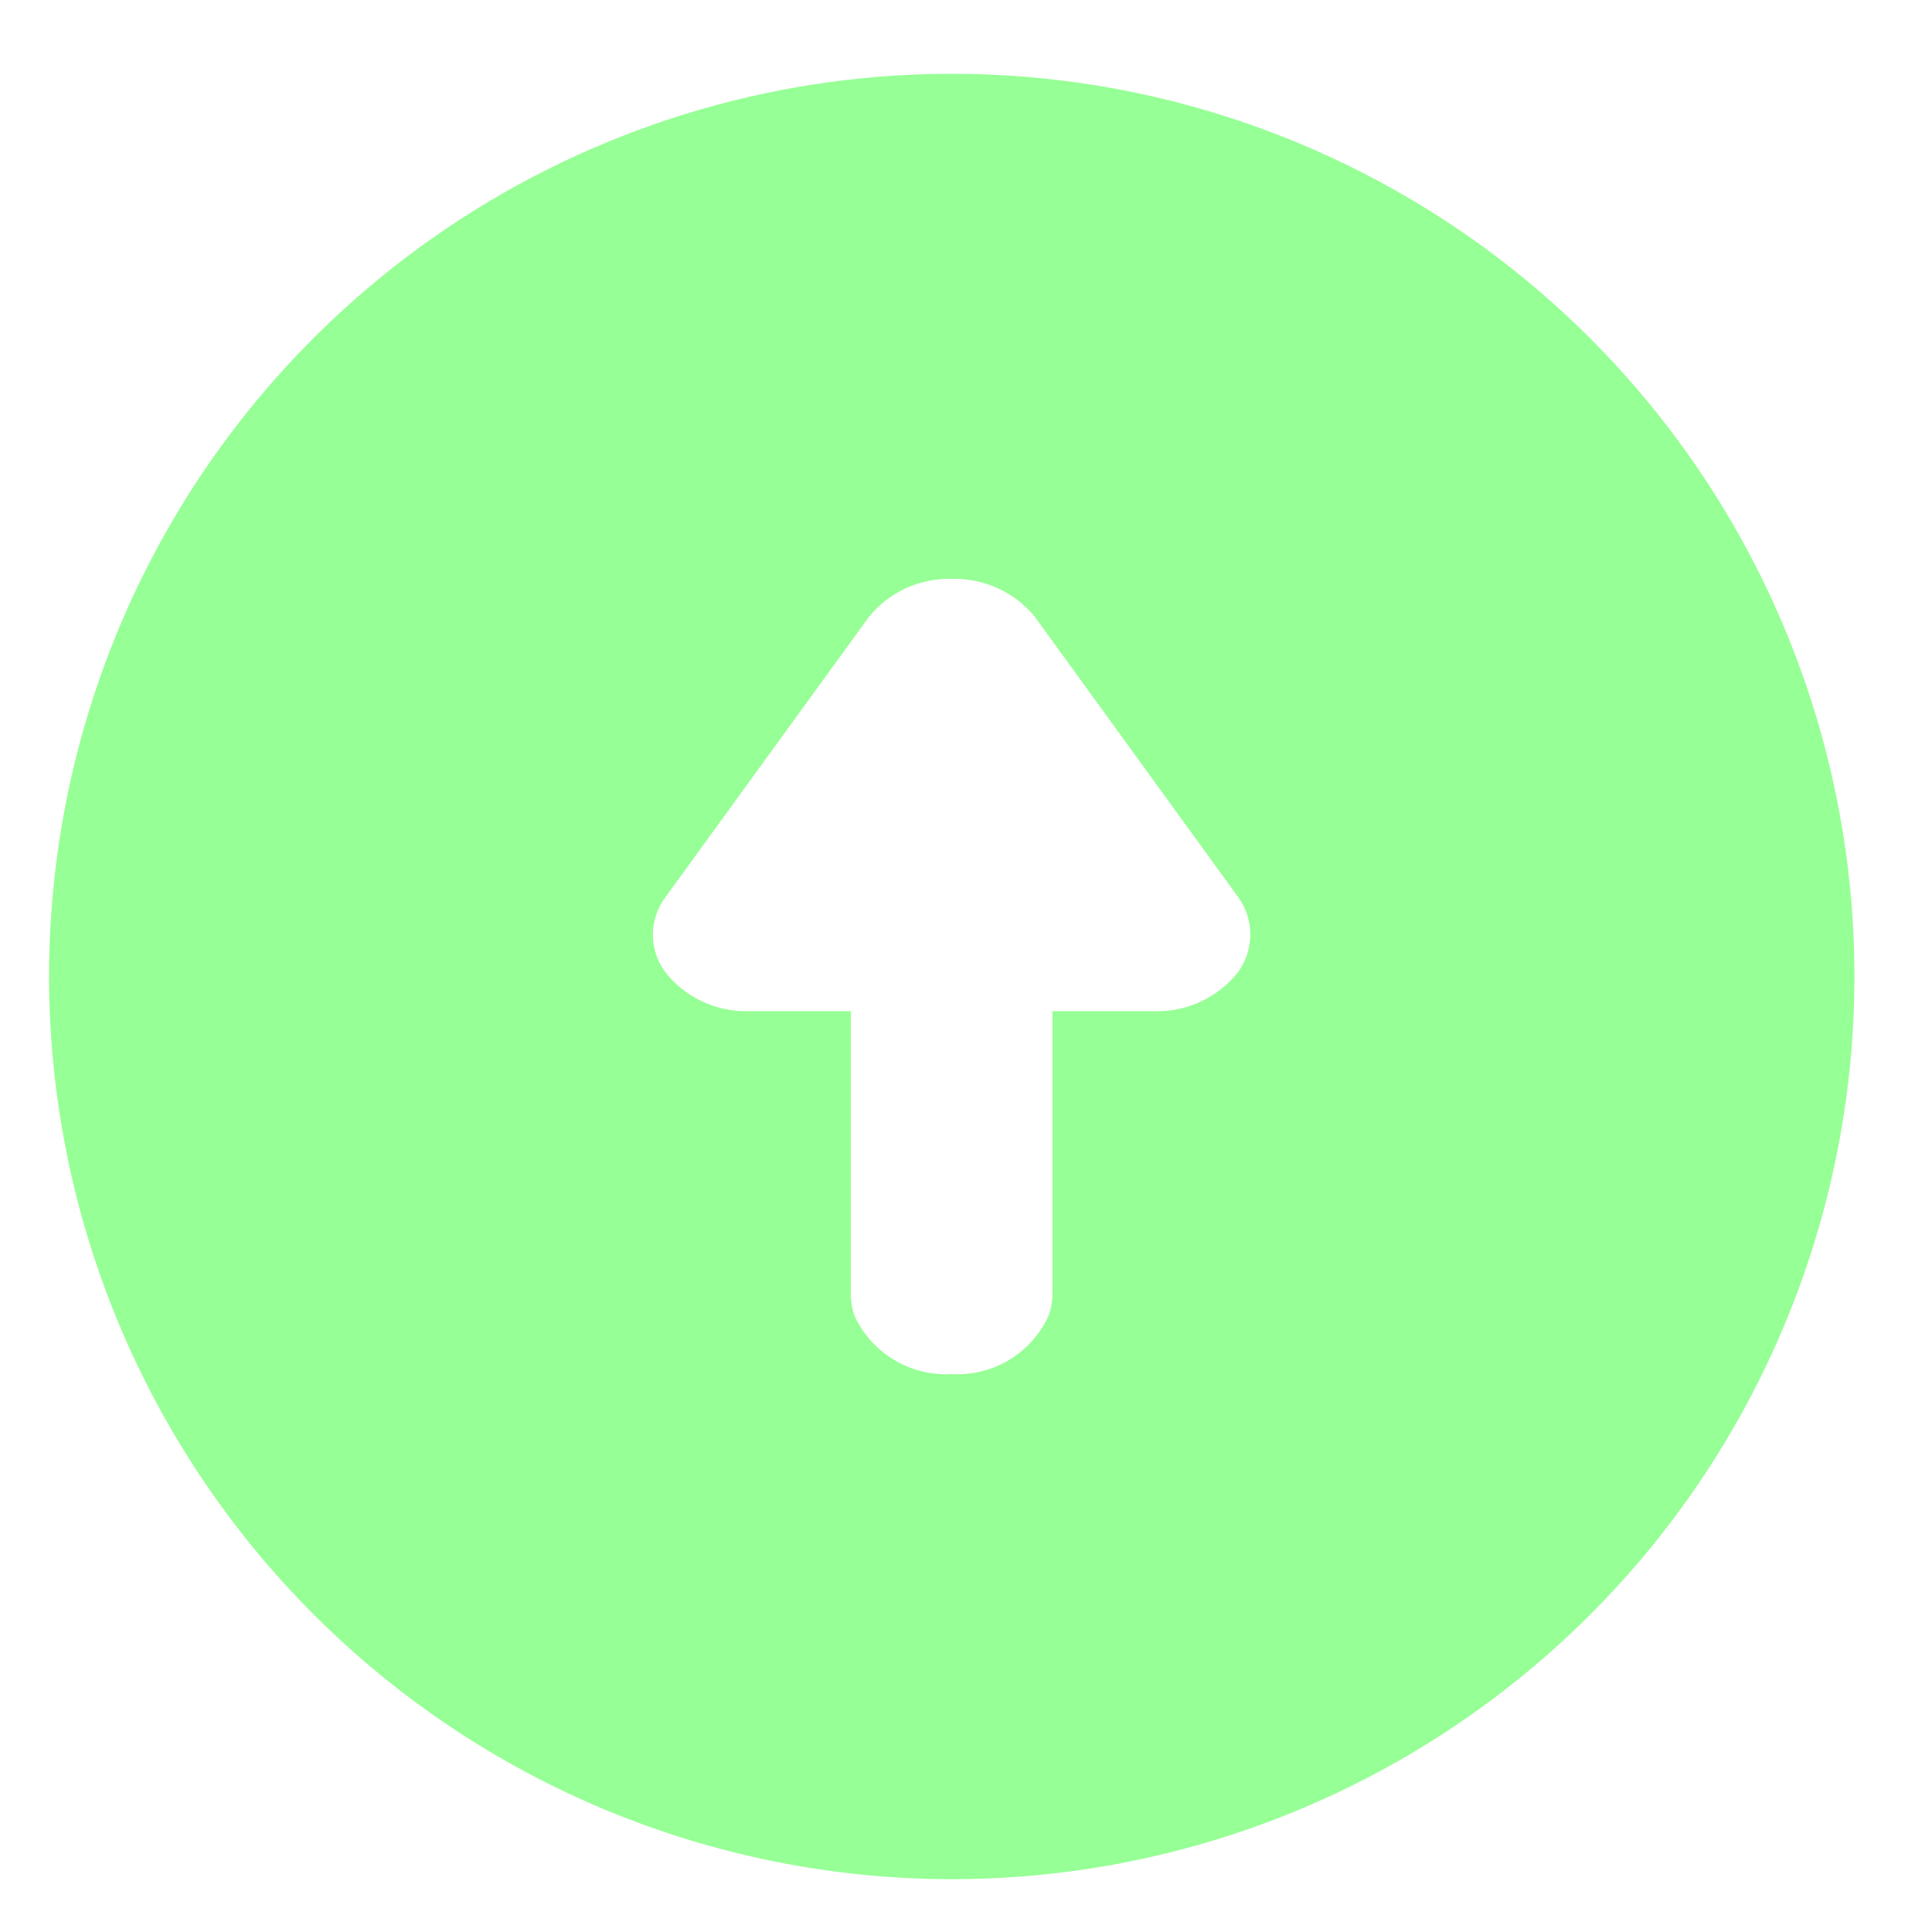 <svg width="18" height="18" viewBox="0 0 18 18" fill="none" xmlns="http://www.w3.org/2000/svg">
<path d="M8.867 17.508C10.531 17.508 12.157 17.015 13.54 16.09C14.923 15.166 16.001 13.853 16.637 12.316C17.274 10.779 17.44 9.088 17.116 7.457C16.791 5.826 15.99 4.327 14.814 3.151C13.638 1.975 12.139 1.174 10.508 0.849C8.877 0.525 7.186 0.691 5.649 1.328C4.112 1.964 2.799 3.042 1.874 4.425C0.95 5.808 0.457 7.434 0.457 9.098C0.459 11.328 1.346 13.465 2.923 15.042C4.499 16.619 6.637 17.506 8.867 17.508V17.508ZM6.203 8.354L8.093 5.751C8.186 5.635 8.304 5.543 8.438 5.481C8.572 5.419 8.719 5.389 8.867 5.393C9.015 5.389 9.162 5.419 9.296 5.481C9.431 5.542 9.55 5.634 9.643 5.749L11.53 8.35C11.607 8.453 11.649 8.578 11.649 8.707C11.649 8.835 11.607 8.96 11.53 9.063C11.437 9.179 11.319 9.271 11.184 9.333C11.049 9.396 10.902 9.425 10.754 9.421H9.805V12.061C9.805 12.13 9.792 12.199 9.767 12.264C9.688 12.434 9.56 12.576 9.399 12.672C9.238 12.768 9.052 12.813 8.865 12.802C8.678 12.813 8.492 12.767 8.332 12.671C8.171 12.575 8.043 12.434 7.963 12.264C7.94 12.199 7.927 12.13 7.927 12.061V9.421H6.978C6.83 9.425 6.683 9.396 6.548 9.333C6.414 9.271 6.295 9.179 6.203 9.063C6.125 8.961 6.083 8.837 6.083 8.709C6.083 8.581 6.125 8.456 6.203 8.354Z" fill="#96FF95"/>
</svg>
